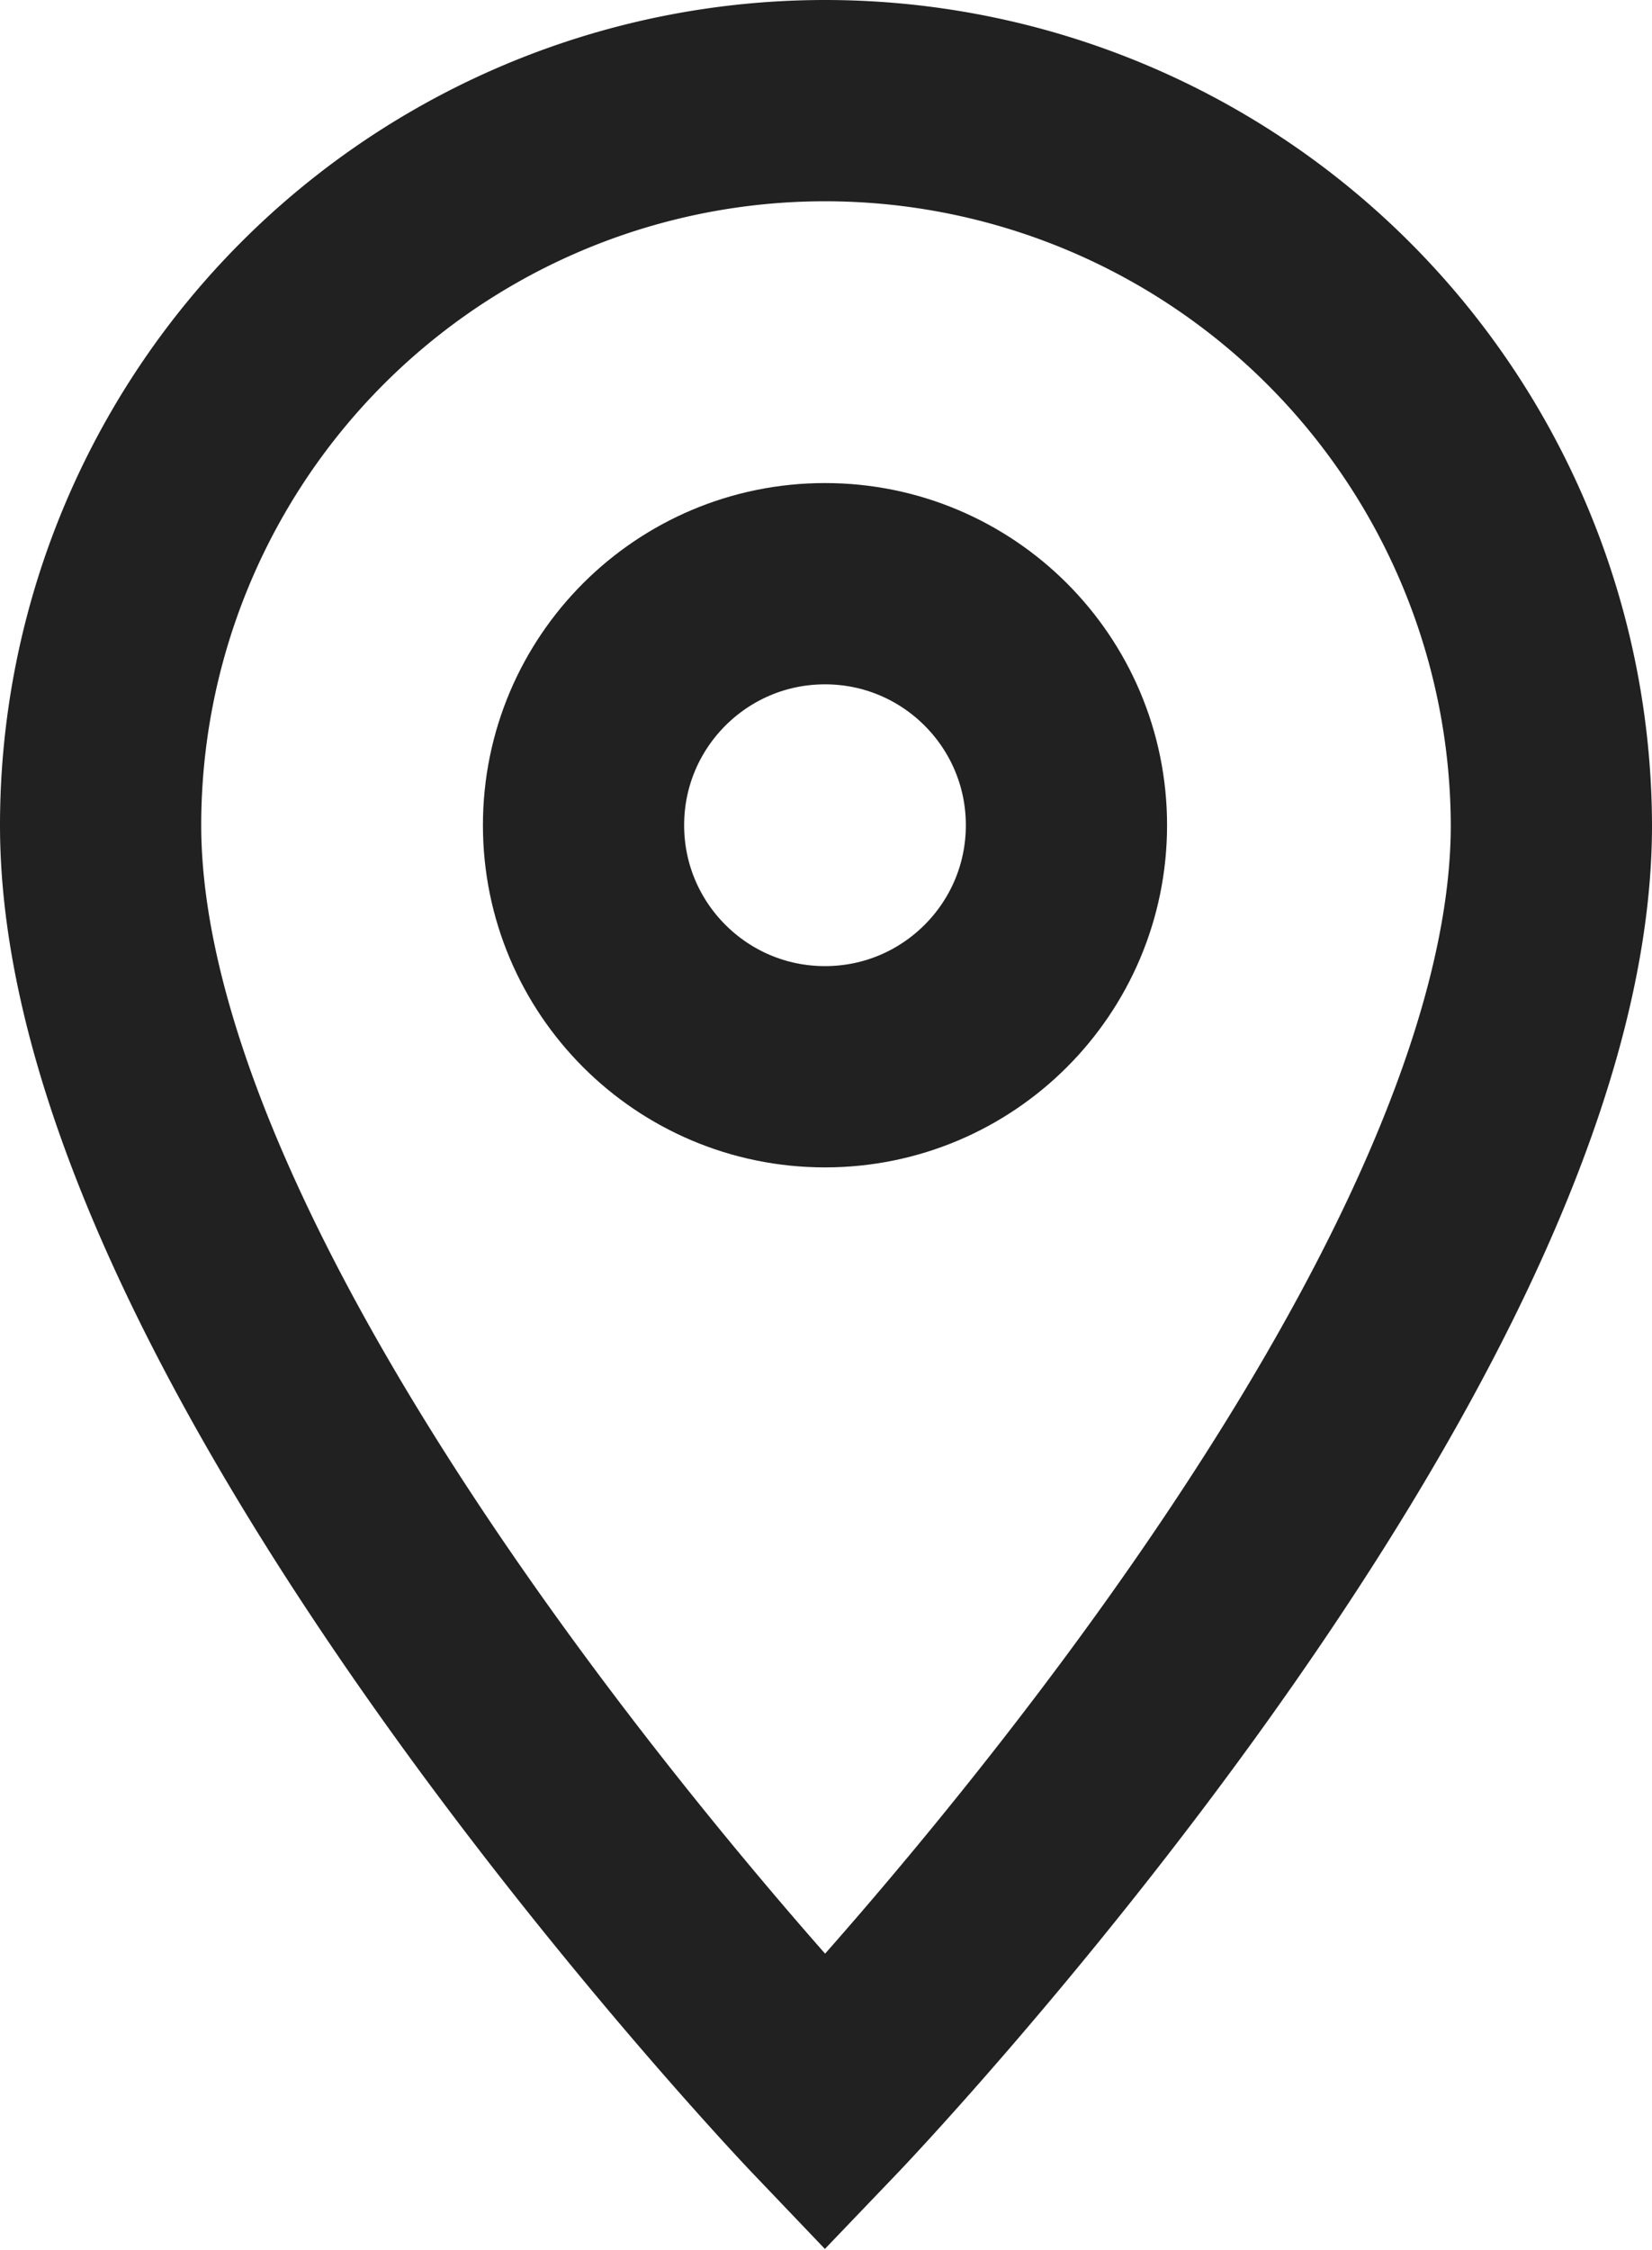 <svg xmlns="http://www.w3.org/2000/svg" viewBox="0 0 8.21 11.18"><defs><style>.cls-1{fill:none;stroke:#212121;stroke-miterlimit:10;}</style></defs><title>dr_location</title><g id="Layer_2" data-name="Layer 2"><g id="Layer_1-2" data-name="Layer 1"><path class="cls-1" d="M4.1.5A3.6,3.6,0,0,0,.5,4.1c0,2.58,3.6,6.35,3.6,6.35S7.71,6.68,7.71,4.1A3.61,3.61,0,0,0,4.1.5Z"/><circle class="cls-1" cx="4.1" cy="4.1" r="1.2"/></g></g></svg>
